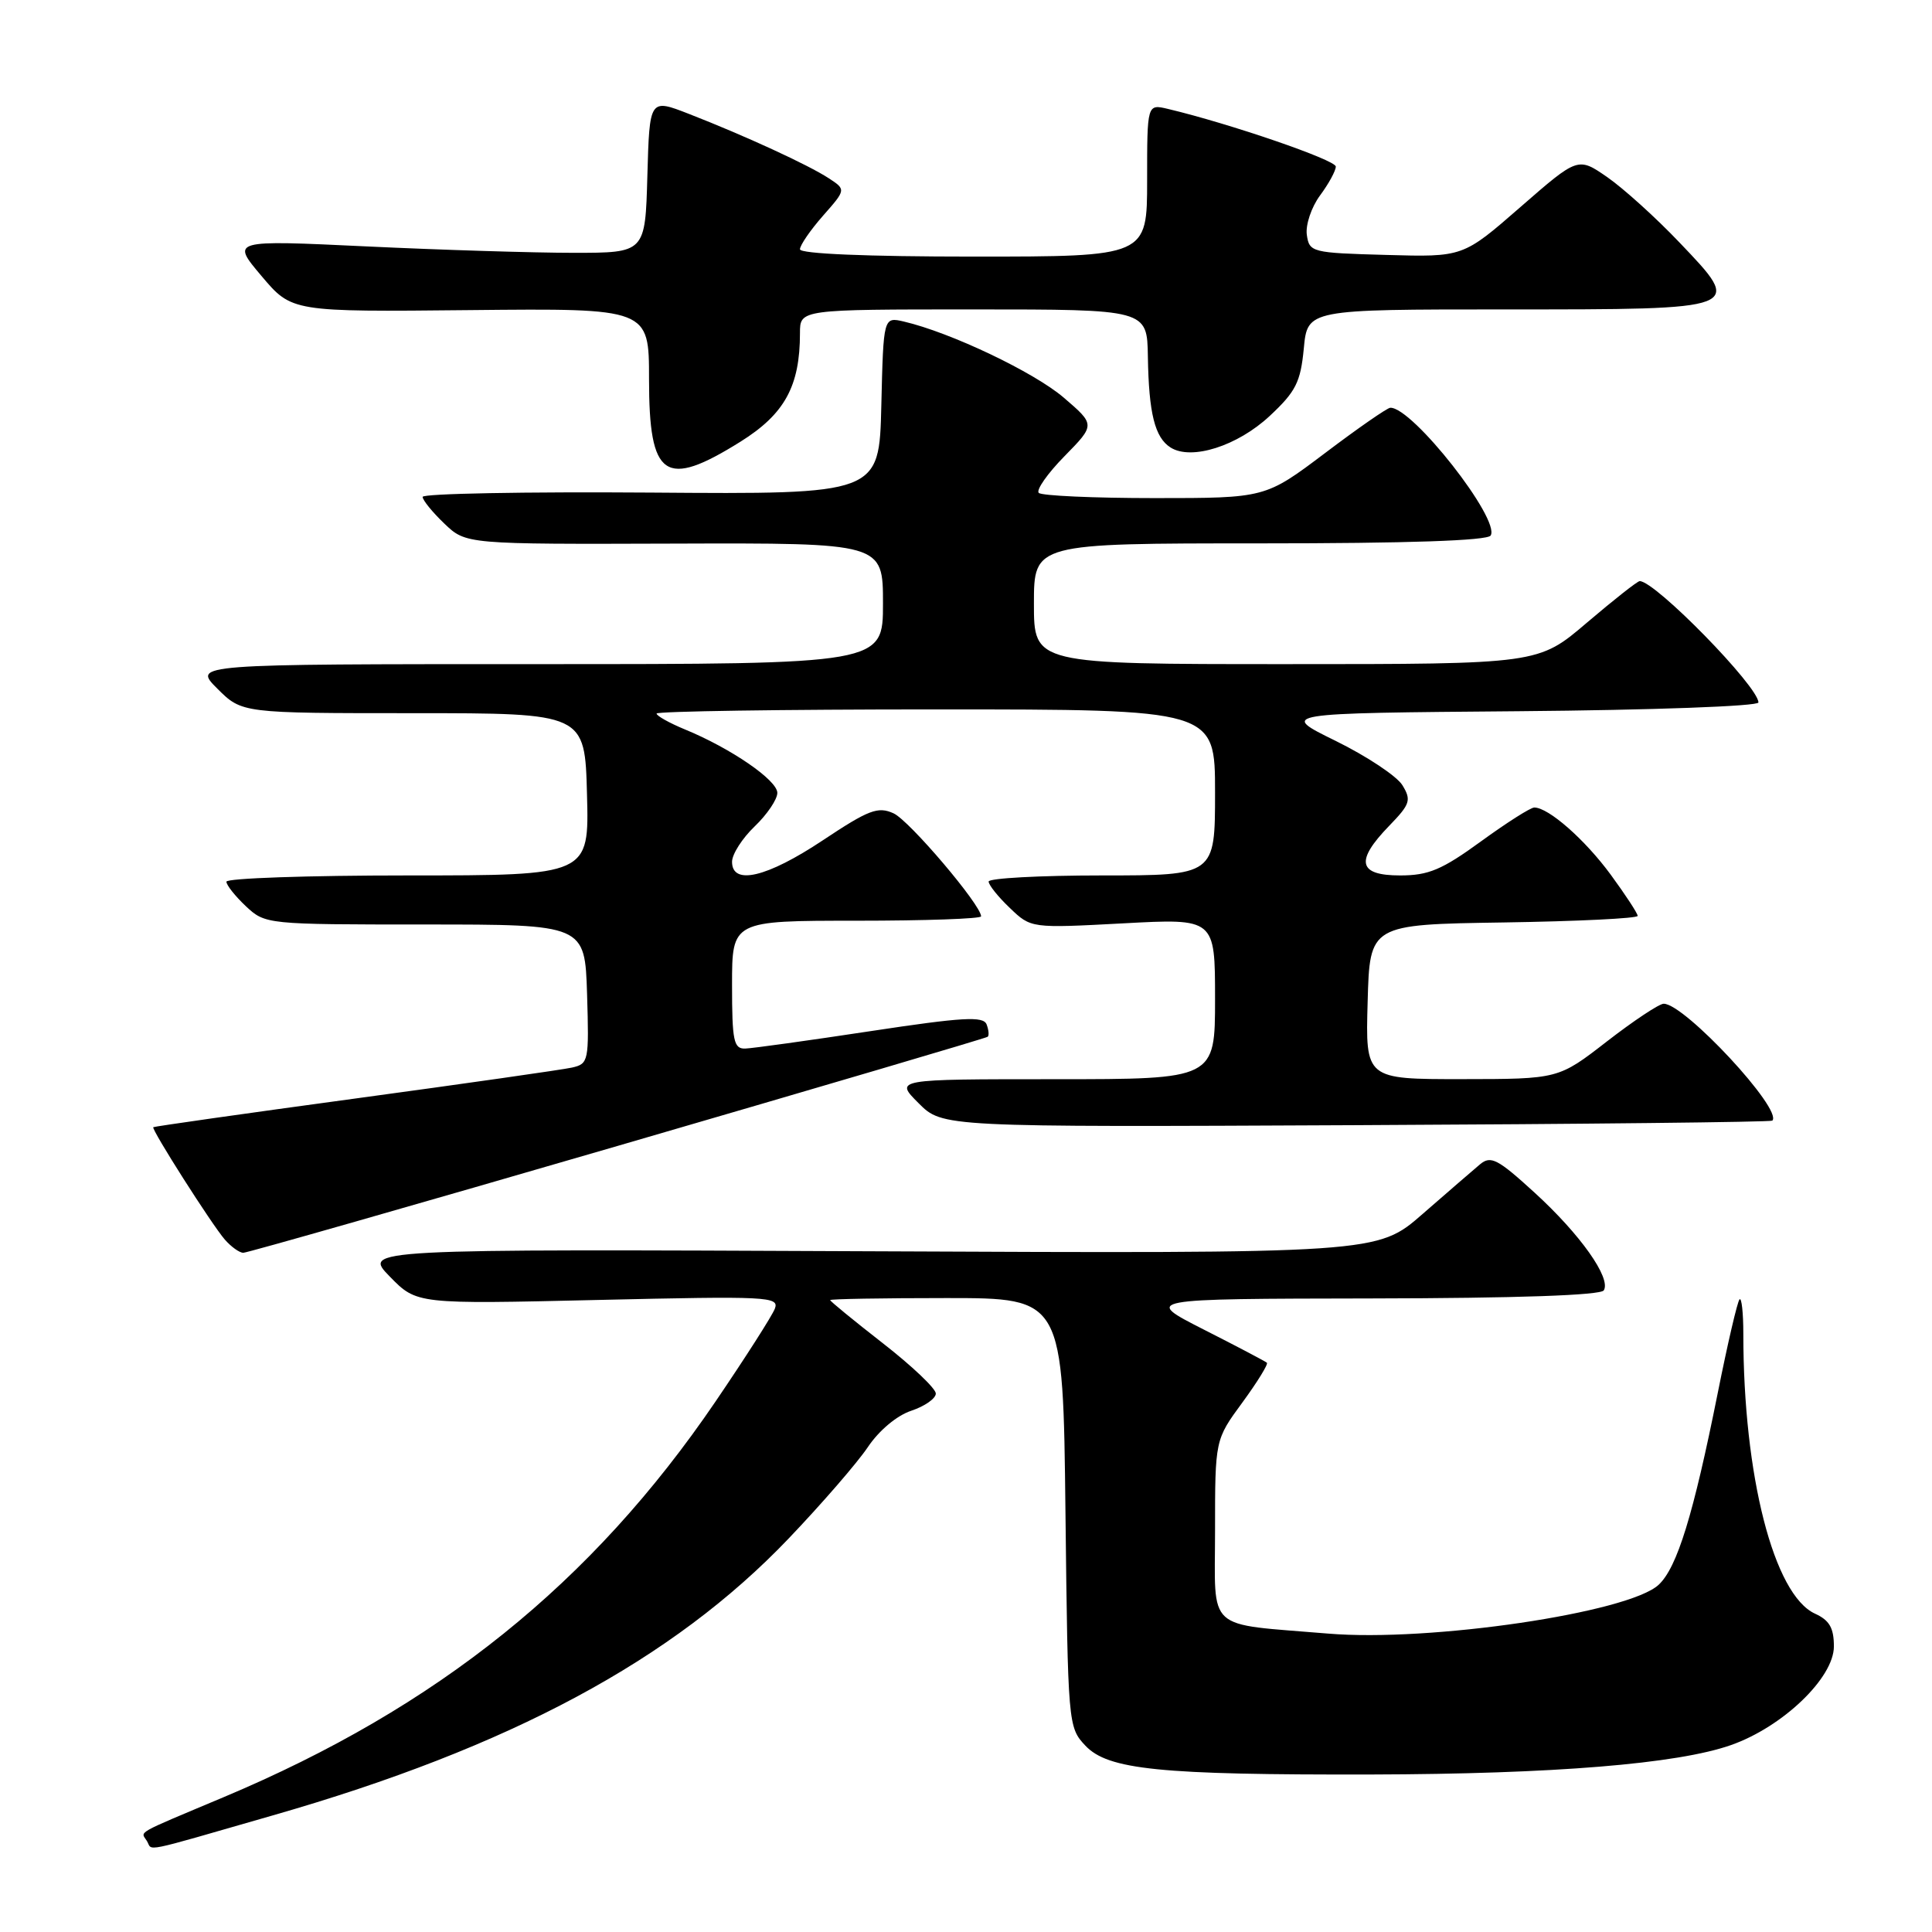 <?xml version="1.0" encoding="UTF-8" standalone="no"?>
<!DOCTYPE svg PUBLIC "-//W3C//DTD SVG 1.1//EN" "http://www.w3.org/Graphics/SVG/1.1/DTD/svg11.dtd" >
<svg xmlns="http://www.w3.org/2000/svg" xmlns:xlink="http://www.w3.org/1999/xlink" version="1.1" viewBox="0 0 256 256">
 <g >
 <path fill="currentColor"
d=" M 36.11 240.56 C 67.57 231.54 89.14 219.96 104.50 203.86 C 108.90 199.25 113.62 193.80 115.00 191.74 C 116.47 189.55 118.84 187.56 120.75 186.93 C 122.54 186.33 124.00 185.31 124.00 184.65 C 124.00 183.99 120.85 181.00 117.00 178.00 C 113.15 175.00 110.00 172.42 110.00 172.27 C 110.00 172.12 116.94 172.00 125.43 172.00 C 140.86 172.00 140.86 172.00 141.18 200.42 C 141.50 228.52 141.53 228.87 143.81 231.30 C 146.82 234.50 153.66 235.19 181.70 235.13 C 205.83 235.07 222.28 233.73 229.37 231.23 C 236.23 228.82 243.00 222.32 243.00 218.16 C 243.00 215.71 242.41 214.69 240.50 213.82 C 235.04 211.33 231.00 195.54 231.00 176.73 C 231.00 173.94 230.77 171.89 230.50 172.17 C 230.22 172.44 228.92 178.03 227.61 184.58 C 224.38 200.73 222.23 207.71 219.78 209.99 C 215.80 213.70 189.48 217.59 176.00 216.46 C 159.55 215.08 161.00 216.40 161.00 202.82 C 161.00 190.77 161.00 190.77 164.62 185.84 C 166.61 183.12 168.07 180.75 167.87 180.57 C 167.67 180.39 163.90 178.40 159.50 176.17 C 151.50 172.10 151.50 172.10 181.69 172.05 C 201.05 172.02 212.11 171.63 212.51 170.98 C 213.51 169.37 209.40 163.56 203.33 158.02 C 198.46 153.57 197.54 153.09 196.12 154.27 C 195.23 155.02 191.80 157.98 188.50 160.86 C 182.50 166.10 182.50 166.10 115.29 165.80 C 48.08 165.50 48.08 165.50 51.65 169.15 C 55.22 172.81 55.22 172.81 79.28 172.25 C 101.74 171.73 103.29 171.80 102.67 173.41 C 102.31 174.35 98.76 179.90 94.79 185.74 C 78.42 209.79 57.98 226.22 29.62 238.14 C 17.67 243.17 18.64 242.61 19.46 243.93 C 20.29 245.28 18.27 245.69 36.11 240.56 Z  M 81.84 151.84 C 108.60 144.05 130.67 137.55 130.87 137.38 C 131.08 137.22 131.01 136.48 130.73 135.74 C 130.30 134.62 127.57 134.78 115.36 136.63 C 107.18 137.87 99.71 138.91 98.75 138.94 C 97.22 138.99 97.00 137.95 97.00 130.50 C 97.00 122.00 97.00 122.00 113.50 122.00 C 122.58 122.00 130.00 121.74 130.00 121.42 C 130.00 119.92 120.49 108.72 118.40 107.77 C 116.33 106.83 115.11 107.30 109.02 111.35 C 101.62 116.27 97.00 117.36 97.00 114.19 C 97.00 113.19 98.35 111.08 100.00 109.50 C 101.65 107.92 103.00 105.92 103.00 105.06 C 103.00 103.38 96.84 99.15 90.75 96.65 C 88.69 95.80 87.00 94.85 87.00 94.55 C 87.00 94.25 103.65 94.00 124.00 94.00 C 161.00 94.00 161.00 94.00 161.00 105.00 C 161.00 116.00 161.00 116.00 146.00 116.00 C 137.75 116.00 131.00 116.37 131.00 116.81 C 131.00 117.26 132.26 118.84 133.81 120.31 C 136.61 123.00 136.61 123.00 148.81 122.35 C 161.00 121.69 161.00 121.69 161.00 132.35 C 161.00 143.00 161.00 143.00 139.77 143.00 C 118.54 143.00 118.54 143.00 121.71 146.17 C 124.88 149.35 124.88 149.35 179.69 149.09 C 209.83 148.95 234.65 148.68 234.84 148.49 C 236.28 147.05 223.22 133.00 220.45 133.00 C 219.85 133.00 216.47 135.25 212.93 137.99 C 206.50 142.98 206.50 142.98 193.72 142.99 C 180.93 143.00 180.93 143.00 181.22 132.75 C 181.50 122.50 181.50 122.50 199.25 122.23 C 209.01 122.08 217.00 121.69 217.00 121.36 C 217.00 121.03 215.39 118.58 213.43 115.90 C 210.00 111.23 205.18 107.00 203.30 107.00 C 202.80 107.00 199.62 109.03 196.22 111.50 C 191.05 115.26 189.28 116.00 185.52 116.00 C 179.95 116.00 179.54 114.10 184.08 109.42 C 186.86 106.55 187.03 106.02 185.83 104.05 C 185.10 102.85 181.12 100.21 177.00 98.18 C 169.50 94.50 169.50 94.50 201.25 94.24 C 218.97 94.09 233.00 93.58 233.00 93.08 C 233.00 90.97 219.34 77.00 217.27 77.00 C 216.97 77.00 213.83 79.48 210.28 82.50 C 203.84 88.00 203.84 88.00 170.42 88.00 C 137.00 88.00 137.00 88.00 137.00 80.00 C 137.00 72.00 137.00 72.00 166.94 72.00 C 186.51 72.00 197.10 71.64 197.52 70.96 C 198.84 68.83 187.13 53.92 184.22 54.03 C 183.82 54.04 179.93 56.74 175.58 60.03 C 167.66 66.00 167.66 66.00 152.99 66.00 C 144.93 66.00 138.02 65.69 137.64 65.31 C 137.27 64.93 138.80 62.74 141.05 60.45 C 145.14 56.28 145.14 56.28 140.93 52.67 C 137.00 49.31 125.98 44.06 119.78 42.61 C 117.06 41.98 117.06 41.98 116.78 53.74 C 116.50 65.50 116.50 65.50 86.25 65.27 C 69.61 65.15 56.00 65.40 56.00 65.84 C 56.00 66.27 57.29 67.86 58.87 69.37 C 61.74 72.12 61.74 72.12 89.37 72.03 C 117.00 71.94 117.00 71.94 117.00 79.97 C 117.00 88.00 117.00 88.00 71.27 88.00 C 25.54 88.00 25.54 88.00 28.80 91.25 C 32.06 94.50 32.06 94.50 54.78 94.50 C 77.50 94.50 77.50 94.50 77.78 105.25 C 78.07 116.00 78.07 116.00 54.03 116.00 C 40.82 116.00 30.00 116.37 30.00 116.83 C 30.00 117.28 31.16 118.74 32.58 120.08 C 35.15 122.48 35.31 122.50 56.33 122.50 C 77.50 122.50 77.50 122.50 77.79 131.72 C 78.06 140.62 77.99 140.96 75.79 141.46 C 74.53 141.74 61.58 143.59 47.00 145.57 C 32.42 147.55 20.42 149.26 20.31 149.36 C 20.03 149.64 28.06 162.26 29.79 164.25 C 30.63 165.21 31.73 166.00 32.24 166.00 C 32.76 166.00 55.07 159.63 81.84 151.84 Z  M 98.11 58.53 C 103.98 54.86 106.00 51.17 106.00 44.13 C 106.00 41.00 106.00 41.00 129.00 41.00 C 152.00 41.00 152.00 41.00 152.10 47.25 C 152.22 54.77 153.02 57.98 155.11 59.30 C 157.87 61.04 163.97 59.10 168.24 55.12 C 171.70 51.89 172.33 50.65 172.76 46.18 C 173.25 41.00 173.25 41.00 199.50 41.00 C 231.22 41.00 231.06 41.06 222.53 32.12 C 219.42 28.85 215.12 24.97 212.98 23.48 C 209.09 20.79 209.09 20.79 201.47 27.43 C 193.86 34.07 193.86 34.07 183.68 33.78 C 173.81 33.51 173.49 33.43 173.16 31.11 C 172.98 29.80 173.76 27.46 174.91 25.90 C 176.06 24.35 177.00 22.63 177.00 22.07 C 177.00 21.20 162.93 16.37 154.75 14.43 C 152.00 13.78 152.00 13.78 152.00 23.89 C 152.00 34.00 152.00 34.00 129.00 34.00 C 114.89 34.00 106.00 33.63 106.00 33.03 C 106.00 32.50 107.37 30.50 109.05 28.59 C 112.11 25.12 112.11 25.12 109.80 23.61 C 107.11 21.85 98.70 17.98 91.28 15.09 C 86.07 13.06 86.07 13.06 85.78 23.28 C 85.50 33.50 85.50 33.50 76.00 33.50 C 70.78 33.50 58.43 33.12 48.56 32.65 C 30.62 31.80 30.62 31.80 34.65 36.57 C 38.67 41.33 38.67 41.33 62.34 41.09 C 86.00 40.85 86.00 40.85 86.00 50.23 C 86.00 63.36 88.09 64.79 98.11 58.53 Z "/>
</g>
</svg>